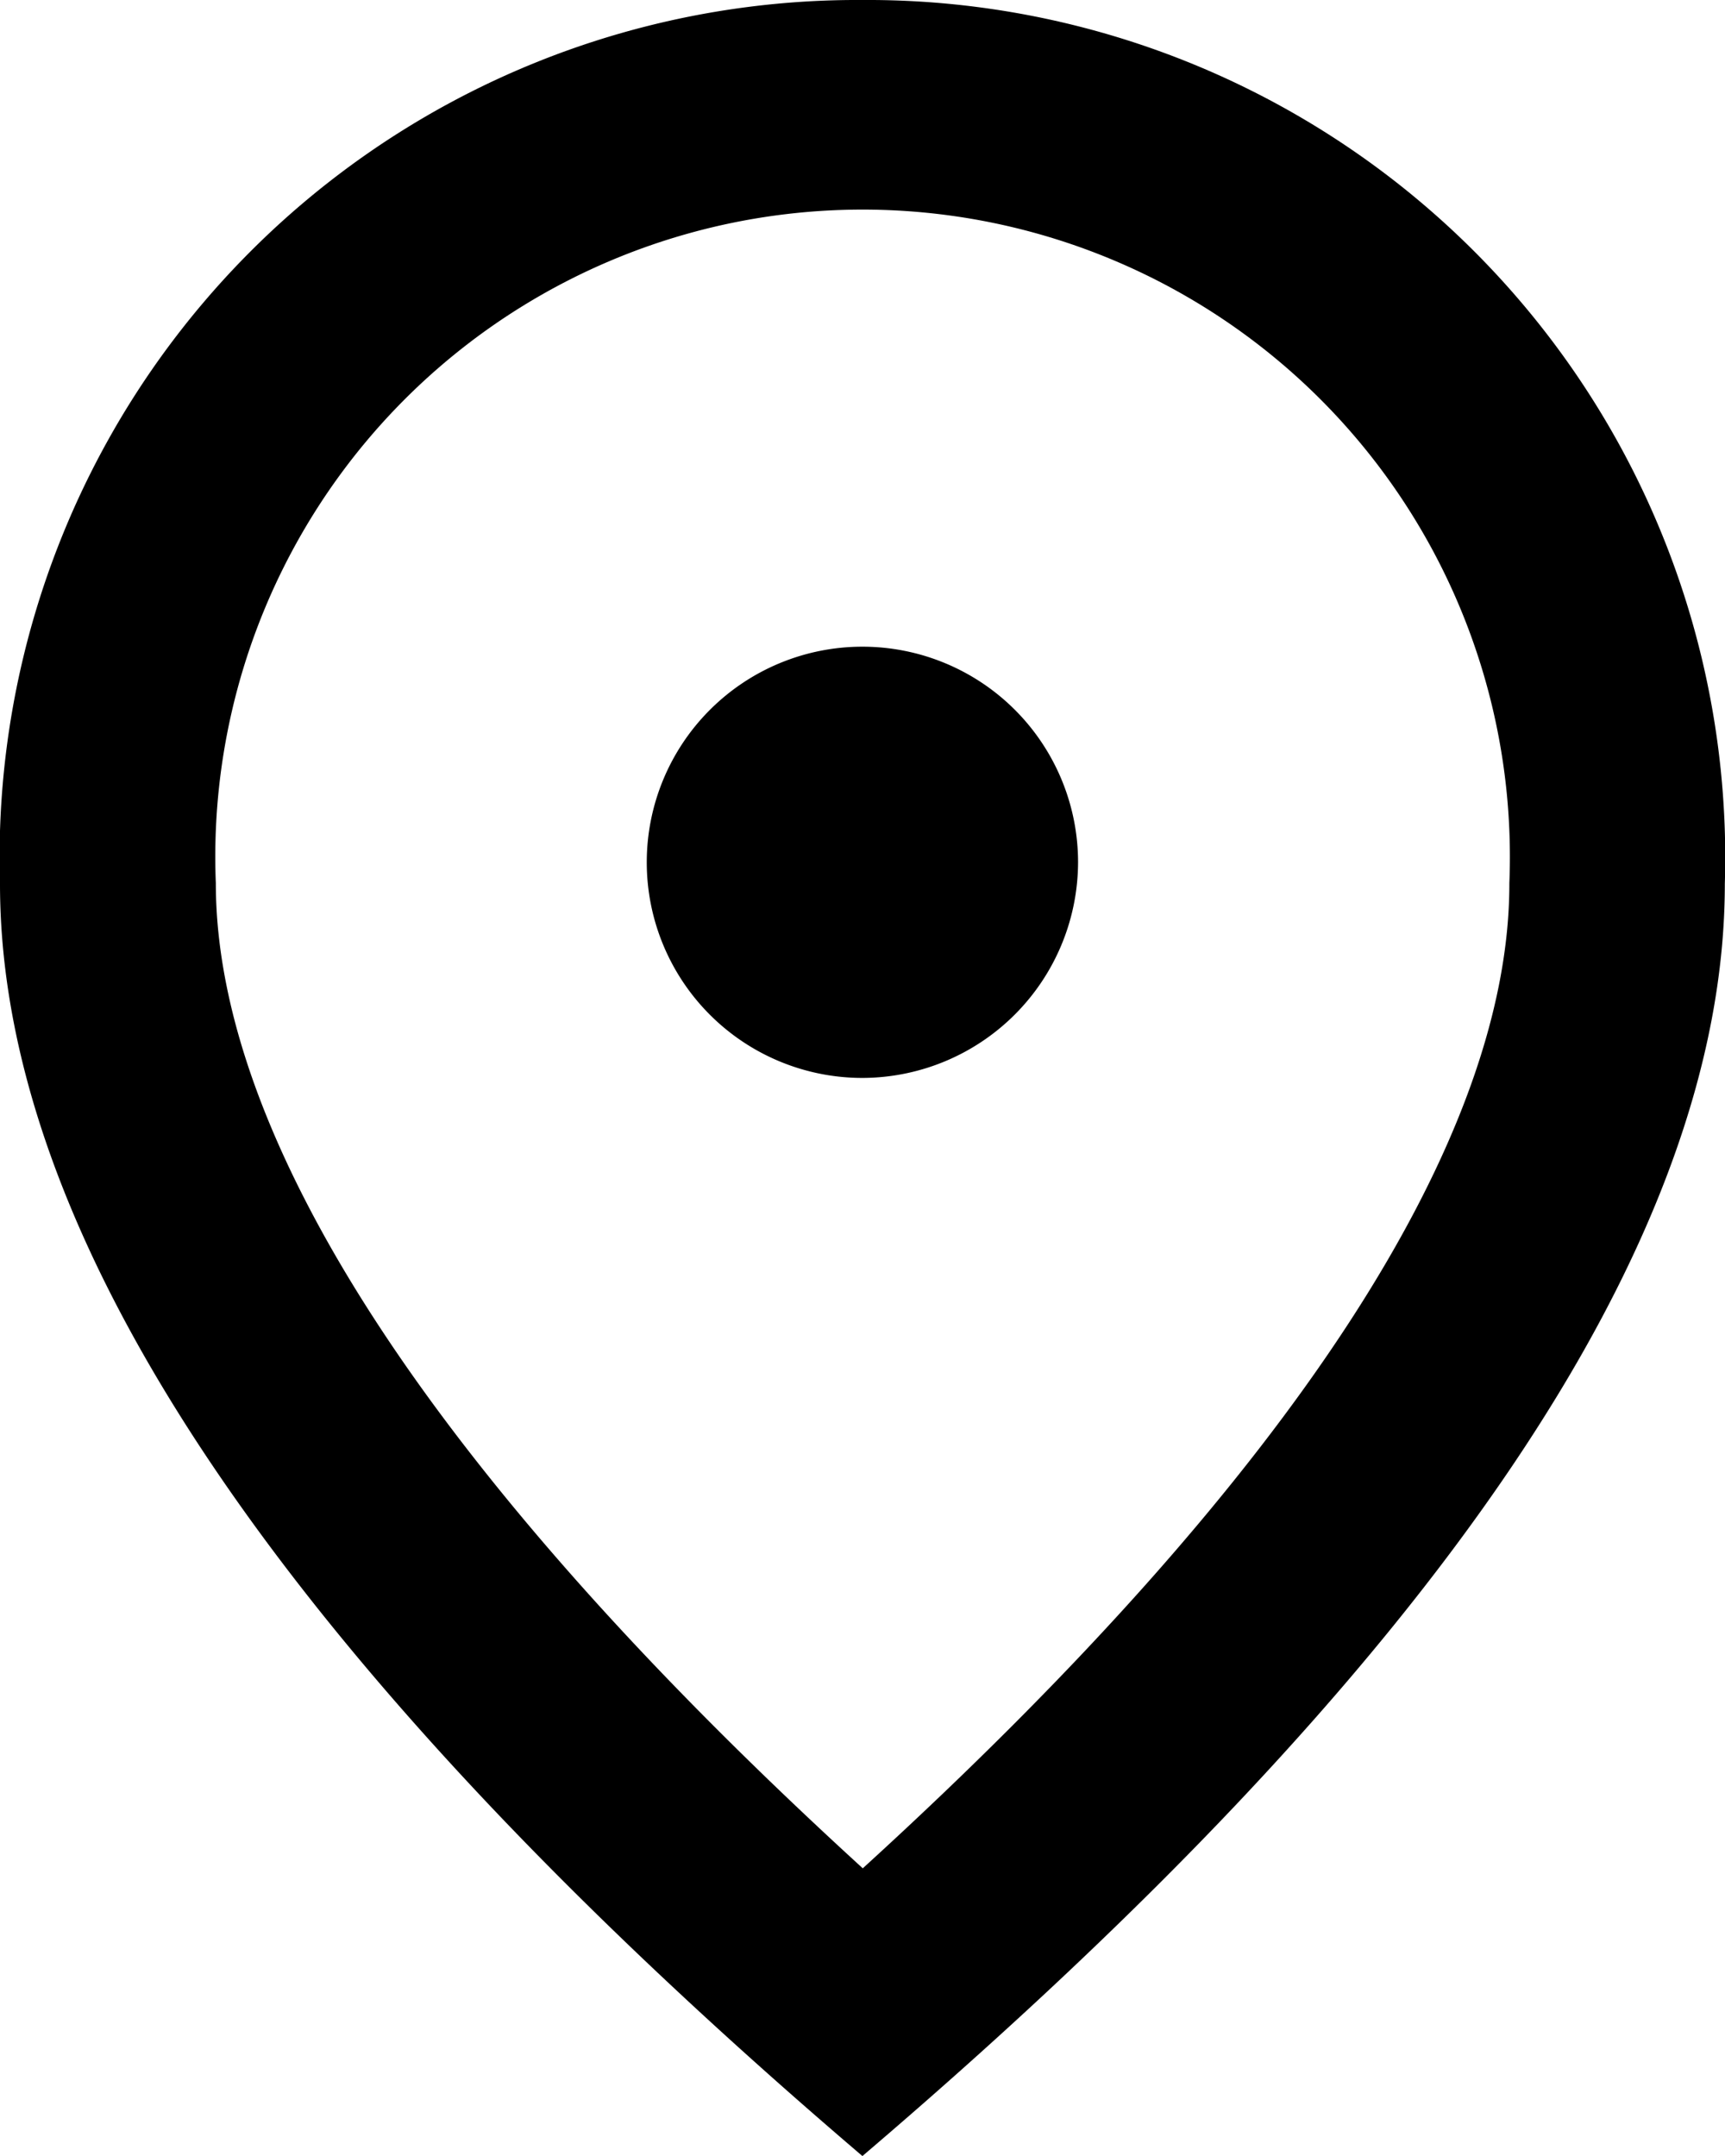 <svg xmlns="http://www.w3.org/2000/svg" width="9.735" height="12.169" viewBox="0 0 9.735 12.169"><path d="M8.867,8.084a1.217,1.217,0,1,1,1.217-1.217A1.22,1.22,0,0,1,8.867,8.084Zm3.651-1.1a3.653,3.653,0,1,0-7.3,0c0,1.424,1.186,3.31,3.651,5.561C11.332,10.3,12.518,8.413,12.518,6.989ZM8.867,2a4.84,4.84,0,0,1,4.867,4.989q0,3.03-4.867,7.18Q4,10.016,4,6.989A4.84,4.84,0,0,1,8.867,2Z" transform="translate(-4 -2)"/></svg>